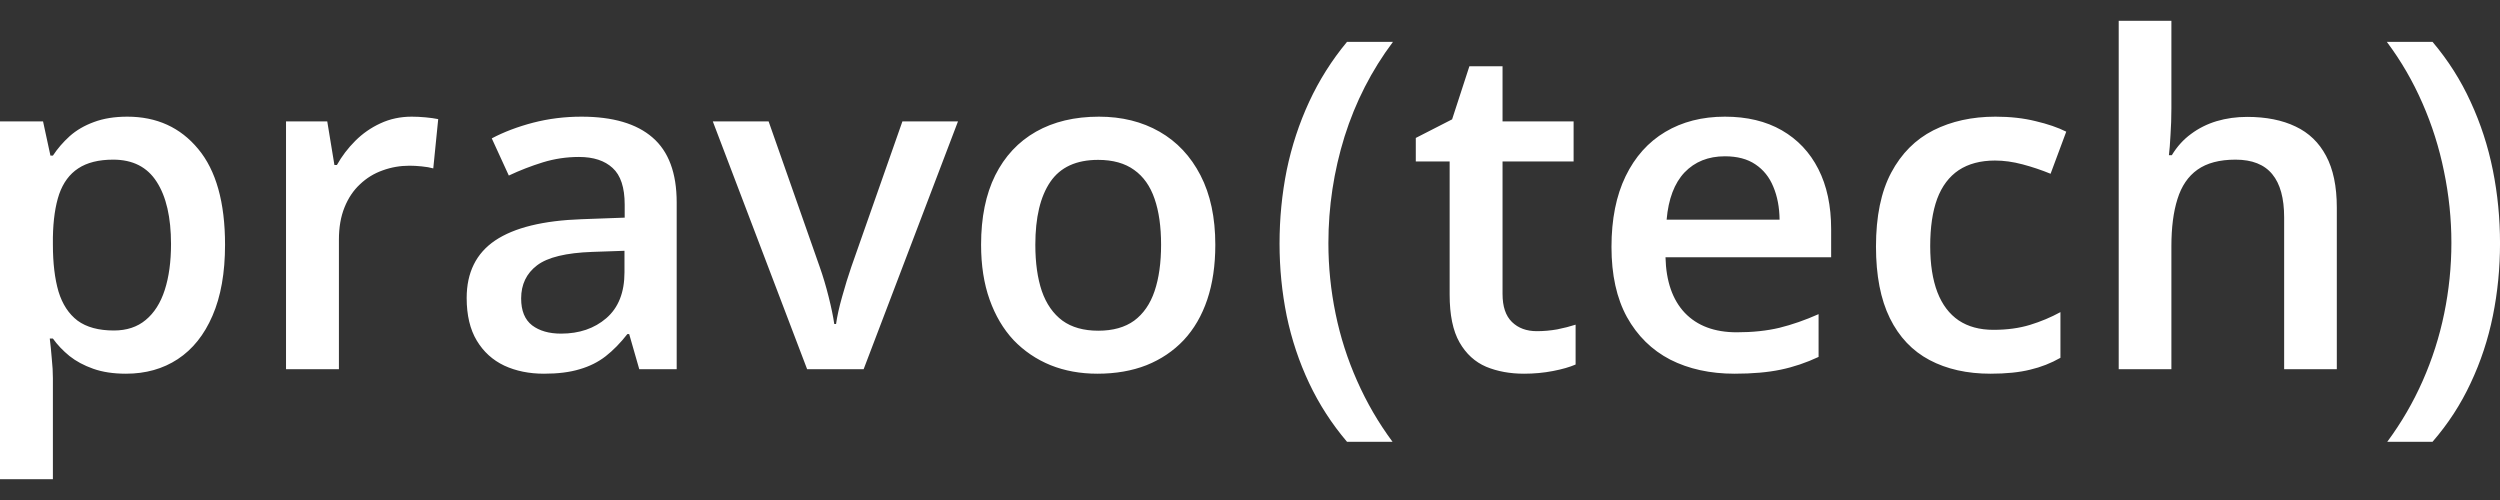 <svg width="120" height="24" viewBox="0 0 120 24" fill="none" xmlns="http://www.w3.org/2000/svg">
<rect x="0" y="0" width="120" height="24" fill="#333333" stroke="none"/>
<path d="M6.111 5.6C7.524 5.6 8.657 6.116 9.511 7.148C10.372 8.179 10.802 9.713 10.802 11.747C10.802 13.095 10.601 14.23 10.2 15.154C9.805 16.072 9.249 16.767 8.532 17.239C7.822 17.705 6.993 17.938 6.047 17.938C5.444 17.938 4.92 17.859 4.476 17.701C4.031 17.544 3.651 17.34 3.335 17.089C3.02 16.831 2.754 16.552 2.539 16.251H2.389C2.424 16.537 2.457 16.856 2.485 17.207C2.521 17.551 2.539 17.866 2.539 18.153V23H0V5.826H2.066L2.421 7.47H2.539C2.761 7.133 3.03 6.822 3.346 6.535C3.669 6.248 4.056 6.023 4.508 5.858C4.967 5.686 5.501 5.6 6.111 5.6ZM5.433 7.663C4.738 7.663 4.178 7.803 3.755 8.083C3.339 8.355 3.034 8.767 2.84 9.319C2.654 9.87 2.553 10.562 2.539 11.393V11.747C2.539 12.629 2.629 13.377 2.808 13.994C2.995 14.603 3.299 15.068 3.723 15.391C4.153 15.706 4.734 15.864 5.466 15.864C6.082 15.864 6.592 15.695 6.993 15.359C7.402 15.022 7.707 14.542 7.908 13.918C8.109 13.295 8.209 12.561 8.209 11.715C8.209 10.433 7.98 9.437 7.521 8.727C7.069 8.018 6.373 7.663 5.433 7.663ZM19.764 5.6C19.965 5.6 20.184 5.611 20.421 5.632C20.657 5.654 20.862 5.682 21.034 5.718L20.797 8.083C20.646 8.04 20.46 8.007 20.238 7.986C20.023 7.964 19.829 7.954 19.657 7.954C19.205 7.954 18.774 8.029 18.366 8.179C17.957 8.323 17.595 8.545 17.279 8.846C16.963 9.139 16.716 9.508 16.537 9.953C16.357 10.397 16.268 10.913 16.268 11.5V17.723H13.729V5.826H15.708L16.052 7.921H16.171C16.407 7.499 16.701 7.112 17.053 6.761C17.404 6.41 17.806 6.13 18.258 5.922C18.717 5.707 19.219 5.6 19.764 5.6ZM27.909 5.6C29.415 5.6 30.552 5.933 31.32 6.599C32.094 7.266 32.481 8.305 32.481 9.716V17.723H30.685L30.201 16.036H30.114C29.777 16.466 29.43 16.82 29.071 17.1C28.712 17.379 28.296 17.587 27.823 17.723C27.357 17.866 26.786 17.938 26.112 17.938C25.402 17.938 24.767 17.809 24.208 17.551C23.648 17.286 23.207 16.885 22.884 16.347C22.562 15.81 22.4 15.129 22.4 14.305C22.4 13.08 22.856 12.159 23.767 11.543C24.685 10.927 26.069 10.587 27.92 10.522L29.985 10.447V9.824C29.985 9 29.792 8.412 29.404 8.061C29.024 7.71 28.486 7.534 27.791 7.534C27.195 7.534 26.618 7.62 26.058 7.792C25.499 7.964 24.954 8.176 24.423 8.426L23.605 6.642C24.186 6.334 24.846 6.084 25.585 5.89C26.331 5.697 27.105 5.6 27.909 5.6ZM29.975 12.038L28.436 12.091C27.174 12.134 26.288 12.349 25.779 12.736C25.269 13.123 25.015 13.653 25.015 14.327C25.015 14.914 25.19 15.344 25.542 15.617C25.893 15.882 26.356 16.014 26.93 16.014C27.805 16.014 28.529 15.767 29.103 15.273C29.684 14.771 29.975 14.037 29.975 13.069V12.038ZM38.743 17.723L34.214 5.826H36.893L39.346 12.811C39.504 13.256 39.647 13.736 39.776 14.252C39.905 14.768 39.995 15.201 40.045 15.552H40.131C40.181 15.187 40.278 14.75 40.422 14.241C40.565 13.725 40.712 13.248 40.863 12.811L43.316 5.826H45.984L41.454 17.723H38.743ZM58.335 11.747C58.335 12.736 58.206 13.614 57.948 14.381C57.69 15.147 57.313 15.796 56.818 16.326C56.323 16.849 55.728 17.25 55.032 17.529C54.337 17.802 53.551 17.938 52.676 17.938C51.858 17.938 51.109 17.802 50.428 17.529C49.746 17.25 49.154 16.849 48.652 16.326C48.157 15.796 47.774 15.147 47.501 14.381C47.228 13.614 47.092 12.736 47.092 11.747C47.092 10.436 47.318 9.326 47.77 8.416C48.229 7.499 48.882 6.8 49.728 6.32C50.575 5.84 51.582 5.6 52.751 5.6C53.849 5.6 54.817 5.84 55.656 6.32C56.496 6.8 57.152 7.499 57.625 8.416C58.099 9.333 58.335 10.444 58.335 11.747ZM49.696 11.747C49.696 12.614 49.8 13.356 50.008 13.972C50.223 14.588 50.553 15.061 50.998 15.391C51.443 15.713 52.016 15.874 52.719 15.874C53.422 15.874 53.996 15.713 54.441 15.391C54.885 15.061 55.212 14.588 55.42 13.972C55.628 13.356 55.732 12.614 55.732 11.747C55.732 10.88 55.628 10.146 55.42 9.544C55.212 8.935 54.885 8.473 54.441 8.158C53.996 7.835 53.419 7.674 52.708 7.674C51.661 7.674 50.897 8.025 50.417 8.727C49.936 9.43 49.696 10.436 49.696 11.747ZM73.768 15.896C74.098 15.896 74.424 15.867 74.747 15.81C75.07 15.745 75.364 15.67 75.629 15.584V17.497C75.35 17.619 74.987 17.723 74.543 17.809C74.098 17.895 73.635 17.938 73.155 17.938C72.481 17.938 71.874 17.827 71.337 17.605C70.799 17.375 70.372 16.985 70.056 16.433C69.741 15.882 69.583 15.118 69.583 14.144V7.749H67.958V6.621L69.701 5.729L70.53 3.182H72.122V5.826H75.533V7.749H72.122V14.112C72.122 14.714 72.273 15.162 72.574 15.455C72.875 15.749 73.273 15.896 73.768 15.896ZM82.795 5.6C83.856 5.6 84.767 5.818 85.528 6.255C86.288 6.693 86.873 7.312 87.281 8.115C87.69 8.917 87.895 9.877 87.895 10.995V12.349H79.944C79.972 13.503 80.281 14.391 80.869 15.015C81.464 15.638 82.296 15.95 83.365 15.95C84.126 15.95 84.807 15.878 85.409 15.735C86.019 15.584 86.647 15.366 87.292 15.079V17.132C86.697 17.411 86.091 17.616 85.474 17.744C84.857 17.873 84.118 17.938 83.257 17.938C82.088 17.938 81.059 17.712 80.17 17.261C79.287 16.802 78.595 16.122 78.093 15.219C77.598 14.316 77.351 13.195 77.351 11.855C77.351 10.522 77.577 9.39 78.029 8.459C78.481 7.527 79.115 6.818 79.933 6.331C80.751 5.844 81.705 5.6 82.795 5.6ZM82.795 7.502C81.999 7.502 81.353 7.76 80.858 8.276C80.371 8.792 80.084 9.548 79.998 10.544H85.42C85.413 9.949 85.312 9.422 85.119 8.964C84.932 8.505 84.645 8.147 84.258 7.889C83.878 7.631 83.39 7.502 82.795 7.502ZM95.544 17.938C94.418 17.938 93.443 17.719 92.618 17.282C91.793 16.845 91.158 16.175 90.714 15.273C90.269 14.37 90.047 13.223 90.047 11.833C90.047 10.386 90.29 9.204 90.778 8.287C91.266 7.37 91.94 6.693 92.801 6.255C93.669 5.818 94.662 5.6 95.781 5.6C96.491 5.6 97.133 5.672 97.707 5.815C98.288 5.951 98.779 6.119 99.18 6.32L98.428 8.341C97.99 8.161 97.542 8.011 97.083 7.889C96.624 7.767 96.183 7.706 95.76 7.706C95.064 7.706 94.483 7.861 94.017 8.169C93.558 8.477 93.213 8.935 92.984 9.544C92.761 10.153 92.65 10.909 92.65 11.812C92.65 12.686 92.765 13.424 92.995 14.026C93.224 14.621 93.565 15.072 94.017 15.38C94.469 15.681 95.024 15.832 95.684 15.832C96.337 15.832 96.921 15.753 97.438 15.595C97.954 15.437 98.442 15.233 98.901 14.982V17.175C98.449 17.433 97.965 17.623 97.449 17.744C96.932 17.873 96.297 17.938 95.544 17.938ZM104.227 1V5.202C104.227 5.639 104.212 6.066 104.184 6.481C104.162 6.897 104.137 7.219 104.108 7.448H104.248C104.5 7.033 104.808 6.693 105.174 6.427C105.539 6.155 105.948 5.951 106.4 5.815C106.859 5.679 107.347 5.611 107.863 5.611C108.774 5.611 109.549 5.765 110.188 6.073C110.826 6.374 111.313 6.843 111.651 7.481C111.994 8.118 112.167 8.946 112.167 9.963V17.723H109.639V10.436C109.639 9.512 109.449 8.821 109.069 8.362C108.688 7.896 108.1 7.663 107.304 7.663C106.537 7.663 105.927 7.825 105.475 8.147C105.031 8.462 104.711 8.932 104.518 9.555C104.323 10.171 104.227 10.924 104.227 11.812V17.723H101.698V1H104.227Z" fill="white"/>
<path d="M61.418 11.693C61.418 10.489 61.533 9.314 61.762 8.168C61.999 7.022 62.358 5.929 62.838 4.89C63.319 3.851 63.925 2.891 64.656 2.01H66.862C65.836 3.378 65.062 4.894 64.538 6.556C64.022 8.218 63.763 9.924 63.763 11.672C63.763 12.811 63.878 13.94 64.108 15.057C64.337 16.175 64.682 17.25 65.141 18.281C65.6 19.32 66.166 20.295 66.841 21.205H64.656C63.925 20.345 63.319 19.406 62.838 18.389C62.358 17.372 61.999 16.297 61.762 15.165C61.533 14.033 61.418 12.876 61.418 11.693ZM120.001 11.682C120.001 12.872 119.886 14.033 119.657 15.165C119.427 16.297 119.072 17.372 118.591 18.389C118.118 19.406 117.508 20.345 116.762 21.205H114.589C115.263 20.295 115.83 19.32 116.289 18.281C116.748 17.242 117.093 16.164 117.322 15.046C117.551 13.929 117.667 12.8 117.667 11.661C117.667 10.5 117.547 9.354 117.311 8.222C117.082 7.09 116.737 6.001 116.278 4.955C115.819 3.901 115.249 2.92 114.568 2.01H116.762C117.508 2.891 118.118 3.851 118.591 4.89C119.072 5.929 119.427 7.022 119.657 8.168C119.886 9.307 120.001 10.479 120.001 11.682Z" fill="white"/>
</svg>
